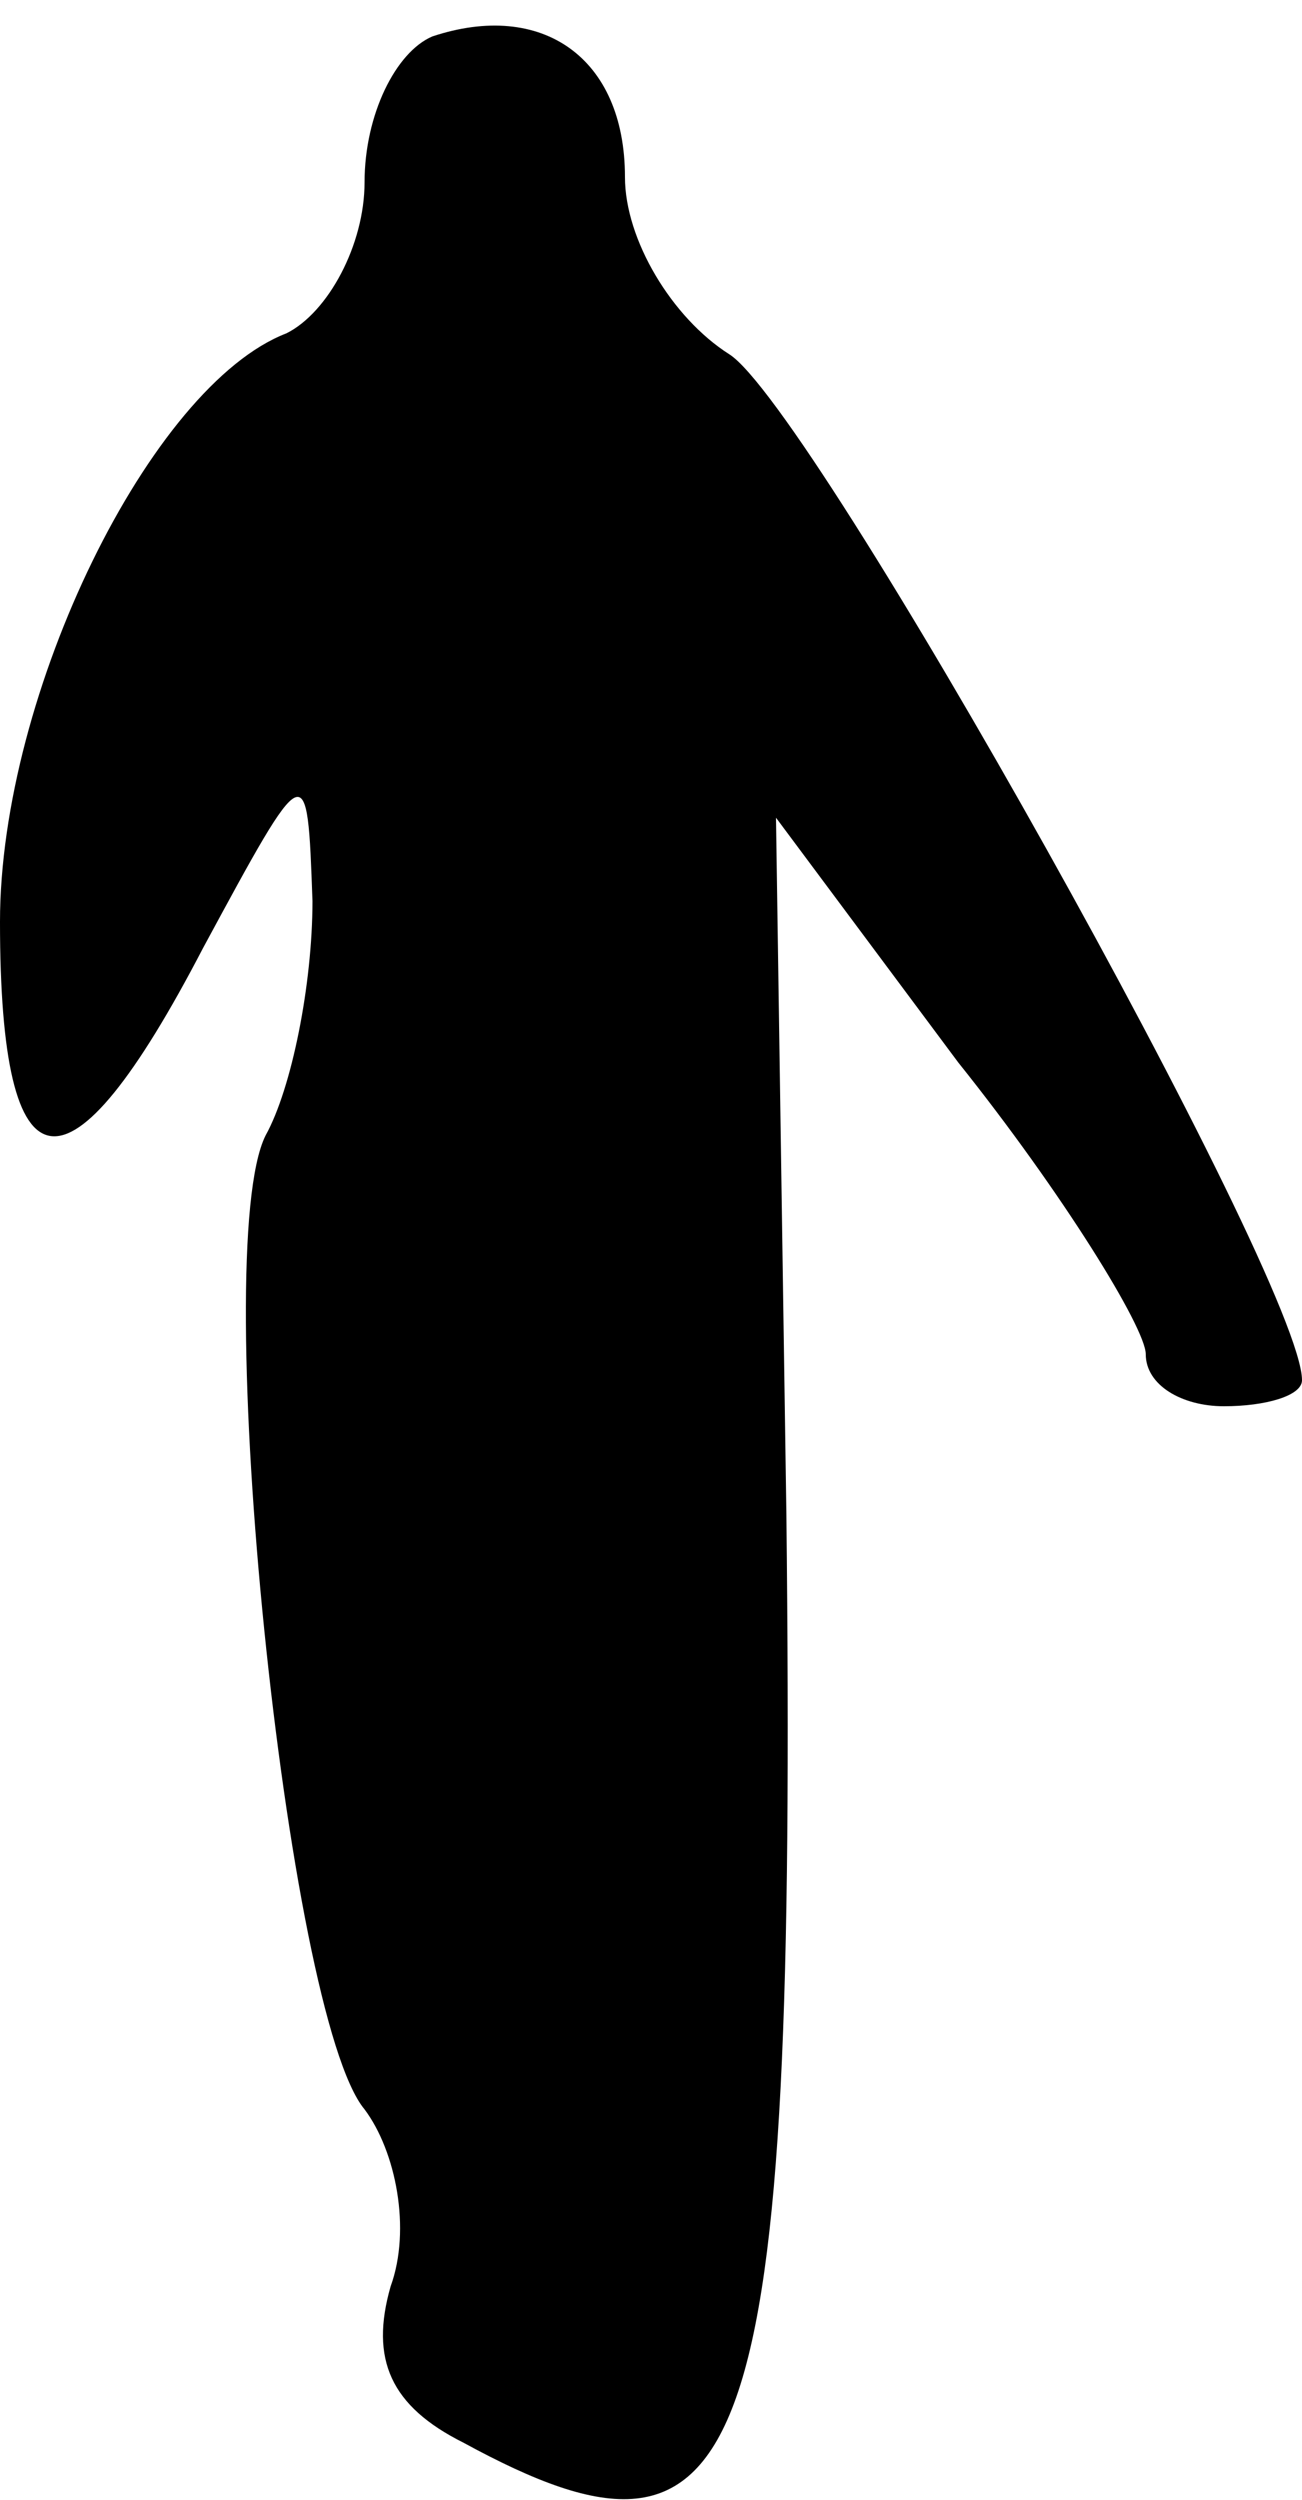 <?xml version="1.0" standalone="no"?>
<!DOCTYPE svg PUBLIC "-//W3C//DTD SVG 20010904//EN"
 "http://www.w3.org/TR/2001/REC-SVG-20010904/DTD/svg10.dtd">
<svg version="1.0" xmlns="http://www.w3.org/2000/svg"
 width="25pt" height="48pt" viewBox="0 0 25 48"
 preserveAspectRatio="xMidYMid meet">
<g transform="translate(0,48) scale(0.1,-0.1)"
fill="#000000" stroke="none">
<path fill="#000000" stroke="none" d="M83 473 c-7 -3 -13 -15 -13 -28 0 -12
-7 -25 -15 -29 -26 -10 -55 -69 -55 -113 0 -53 13 -55 39 -5 20 37 20 37 21 9
0 -16 -4 -36 -9 -45 -11 -22 4 -169 19 -187 6 -8 9 -23 5 -34 -4 -14 0 -23 14
-30 55 -30 64 -6 62 178 l-2 134 35 -47 c20 -25 36 -51 36 -56 0 -6 7 -10 15
-10 8 0 15 2 15 5 0 19 -94 187 -110 197 -11 7 -20 22 -20 34 0 23 -16 34 -37
27z"/>
</g>
</svg>
